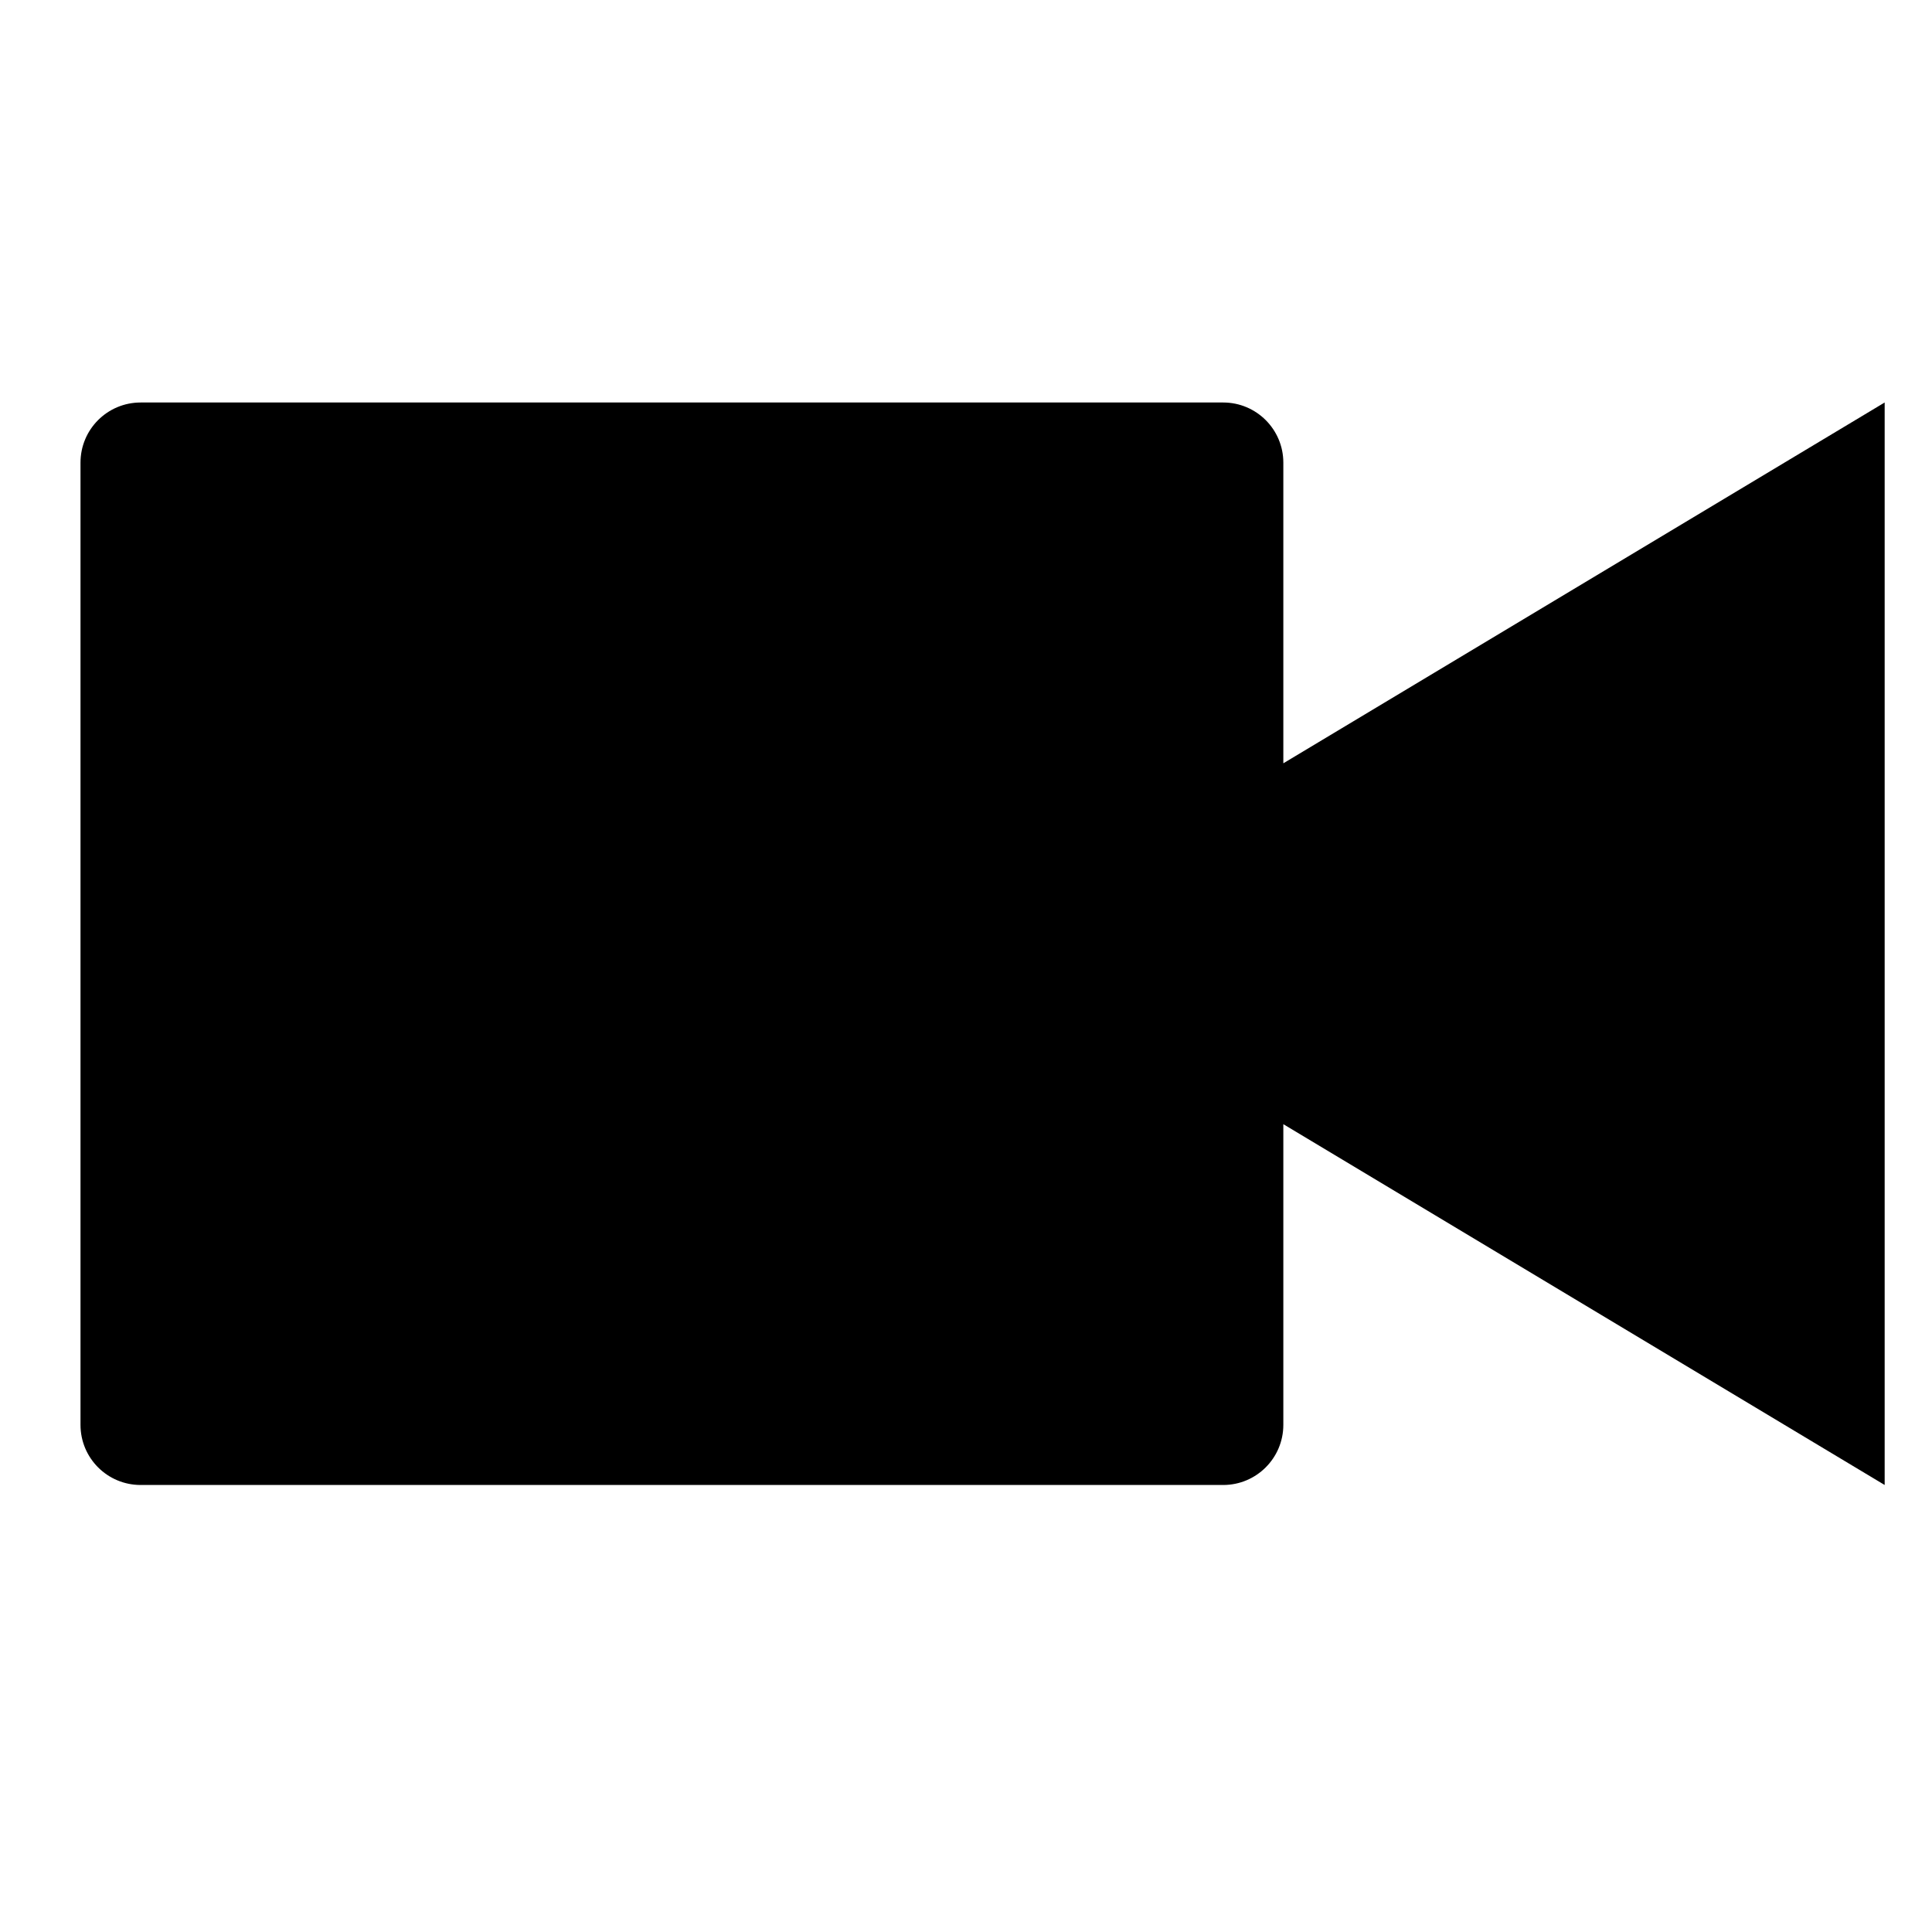 <?xml version="1.0" encoding="UTF-8"?>
<svg width="24px" height="24px" viewBox="0 0 24 24" version="1.1" xmlns="http://www.w3.org/2000/svg" xmlns:xlink="http://www.w3.org/1999/xlink">
    <title>99. Icons/Sharp/videocam</title>
    <defs>
        <filter id="filter-1">
            <feColorMatrix in="SourceGraphic" type="matrix" values="0 0 0 0 1 0 0 0 0 0.388 0 0 0 0 0 0 0 0 1 0"></feColorMatrix>
        </filter>
    </defs>
    <g id="99.-Icons/Sharp/videocam" stroke="none" stroke-width="1" fill="none" fill-rule="evenodd">
        <g filter="url(#filter-1)" id="videocam-sharp">
            <g transform="translate(1, 5)">
                <path d="M14.942,4.482 L14.942,0.747 C14.942,0.334 14.607,0 14.195,0 L0.747,0 C0.334,0 0,0.334 0,0.747 L0,12.7 C0,13.113 0.334,13.447 0.747,13.447 L14.195,13.447 C14.607,13.447 14.942,13.113 14.942,12.7 L14.942,8.965 L22.412,13.447 L22.412,0 L14.942,4.482 Z" id="Path" fill="#000000" fill-rule="nonzero"></path>
            </g>
        </g>
    </g>
</svg>